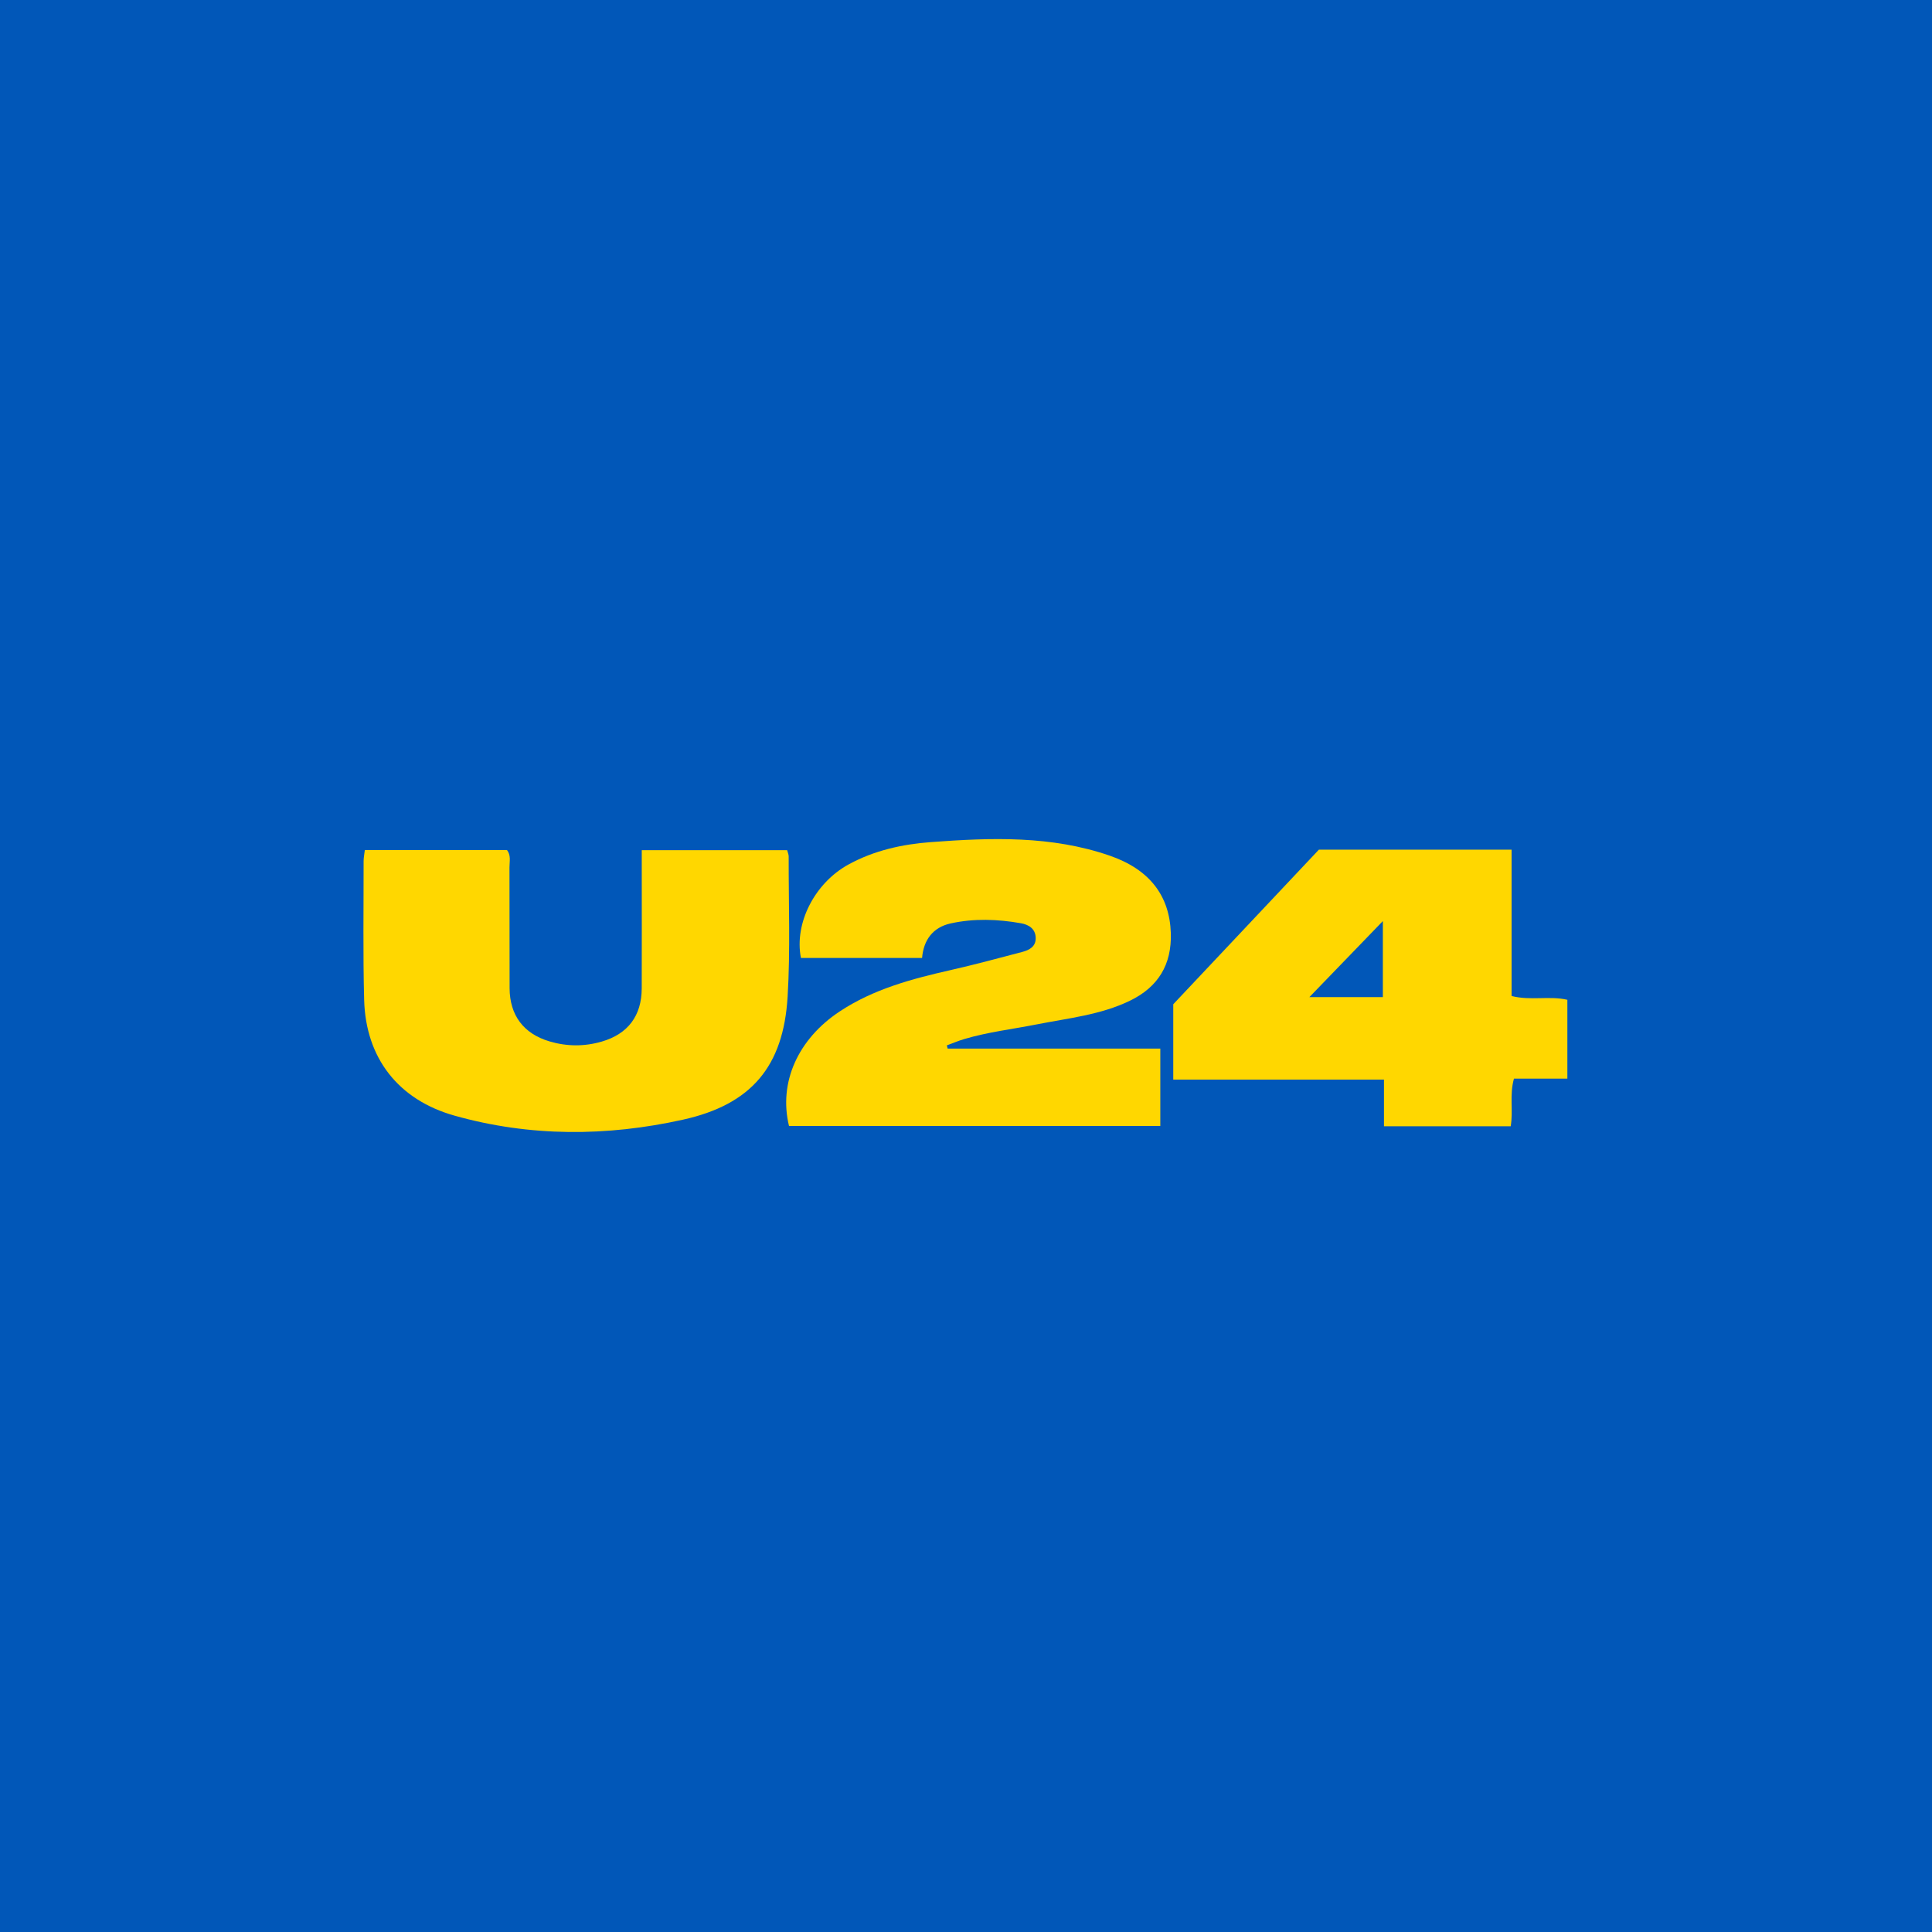 <?xml version="1.0" encoding="utf-8"?>
<!-- Generator: Adobe Illustrator 26.0.2, SVG Export Plug-In . SVG Version: 6.00 Build 0)  -->
<svg version="1.1" id="Layer_1" xmlns="http://www.w3.org/2000/svg" xmlns:xlink="http://www.w3.org/1999/xlink" x="0px" y="0px"
	 viewBox="0 0 640 640" style="enable-background:new 0 0 640 640;" xml:space="preserve">
<style type="text/css">
	.st0{fill:#0157B8;}
	.st1{fill:#FFD700;}
</style>
<rect class="st0" width="640" height="640"/>
<g>
	<path class="st1" d="M120.85,281.59c15.85,0,31.44,0,47.09,0c1.4,1.74,0.82,3.82,0.83,5.73c0.05,13.33-0.01,26.65,0.04,39.98
		c0.03,9.04,4.63,15.14,13.27,17.69c5.73,1.69,11.51,1.72,17.25,0.05c8.7-2.53,13.22-8.54,13.25-17.64
		c0.05-13.33,0.01-26.65,0.01-39.98c0-1.8,0-3.6,0-5.78c16.32,0,32.19,0,48.17,0c0.2,0.8,0.5,1.43,0.5,2.05
		c-0.04,15.49,0.58,31.02-0.35,46.46c-1.39,23.15-12.01,35.74-34.72,40.77c-25.19,5.58-50.59,5.7-75.63-1.35
		c-18.62-5.24-29.42-19.1-29.93-38.36c-0.41-15.32-0.16-30.65-0.18-45.97C120.46,284.12,120.69,282.99,120.85,281.59z"/>
	<path class="st1" d="M313.91,347.35c23.35,0,46.7,0,70.46,0c0,8.72,0,16.95,0,25.64c-40.97,0-81.99,0-123,0
		c-3.49-14.35,2.91-28.78,16.84-37.97c11.19-7.39,23.87-10.76,36.75-13.68c7.94-1.8,15.81-3.93,23.68-6
		c2.34-0.62,4.5-1.74,4.45-4.63c-0.05-3.09-2.38-4.43-4.88-4.87c-7.75-1.37-15.6-1.65-23.32,0.06c-5.81,1.29-8.95,5.43-9.44,11.44
		c-13.67,0-26.93,0-40.13,0c-2.27-11.51,4.56-24.84,15.78-30.98c8.48-4.64,17.74-6.69,27.26-7.4c19.99-1.5,39.98-2.19,59.32,4.51
		c13.17,4.57,19.77,13.29,20.17,25.61c0.34,10.46-4.19,17.9-13.56,22.43c-9.75,4.71-20.42,5.77-30.84,7.83
		c-7.99,1.58-16.12,2.52-23.96,4.84c-1.98,0.58-3.89,1.4-5.83,2.11C313.75,346.64,313.83,347,313.91,347.35z"/>
	<path class="st1" d="M500.73,329.94c0-16.17,0-32.24,0-48.48c-21.19,0-41.79,0-63.83,0c-15.35,16.3-31.32,33.25-48.24,51.21
		c0,6.72,0,15.48,0,24.97c23.33,0,46.35,0,69.8,0c0,5.5,0,10.28,0,15.45c14.53,0,28.25,0,41.98,0c0.89-5.22-0.47-10.26,1.08-15.78
		c5.89,0,11.78,0,17.69,0c0-9.13,0-17.56,0-26.12C513.15,329.81,507.09,331.55,500.73,329.94z M458.09,330.31
		c-8.55,0-16.8,0-24.34,0c7.71-7.98,15.8-16.35,24.34-25.19C458.09,313.82,458.09,321.89,458.09,330.31z"/>
</g>
</svg>
